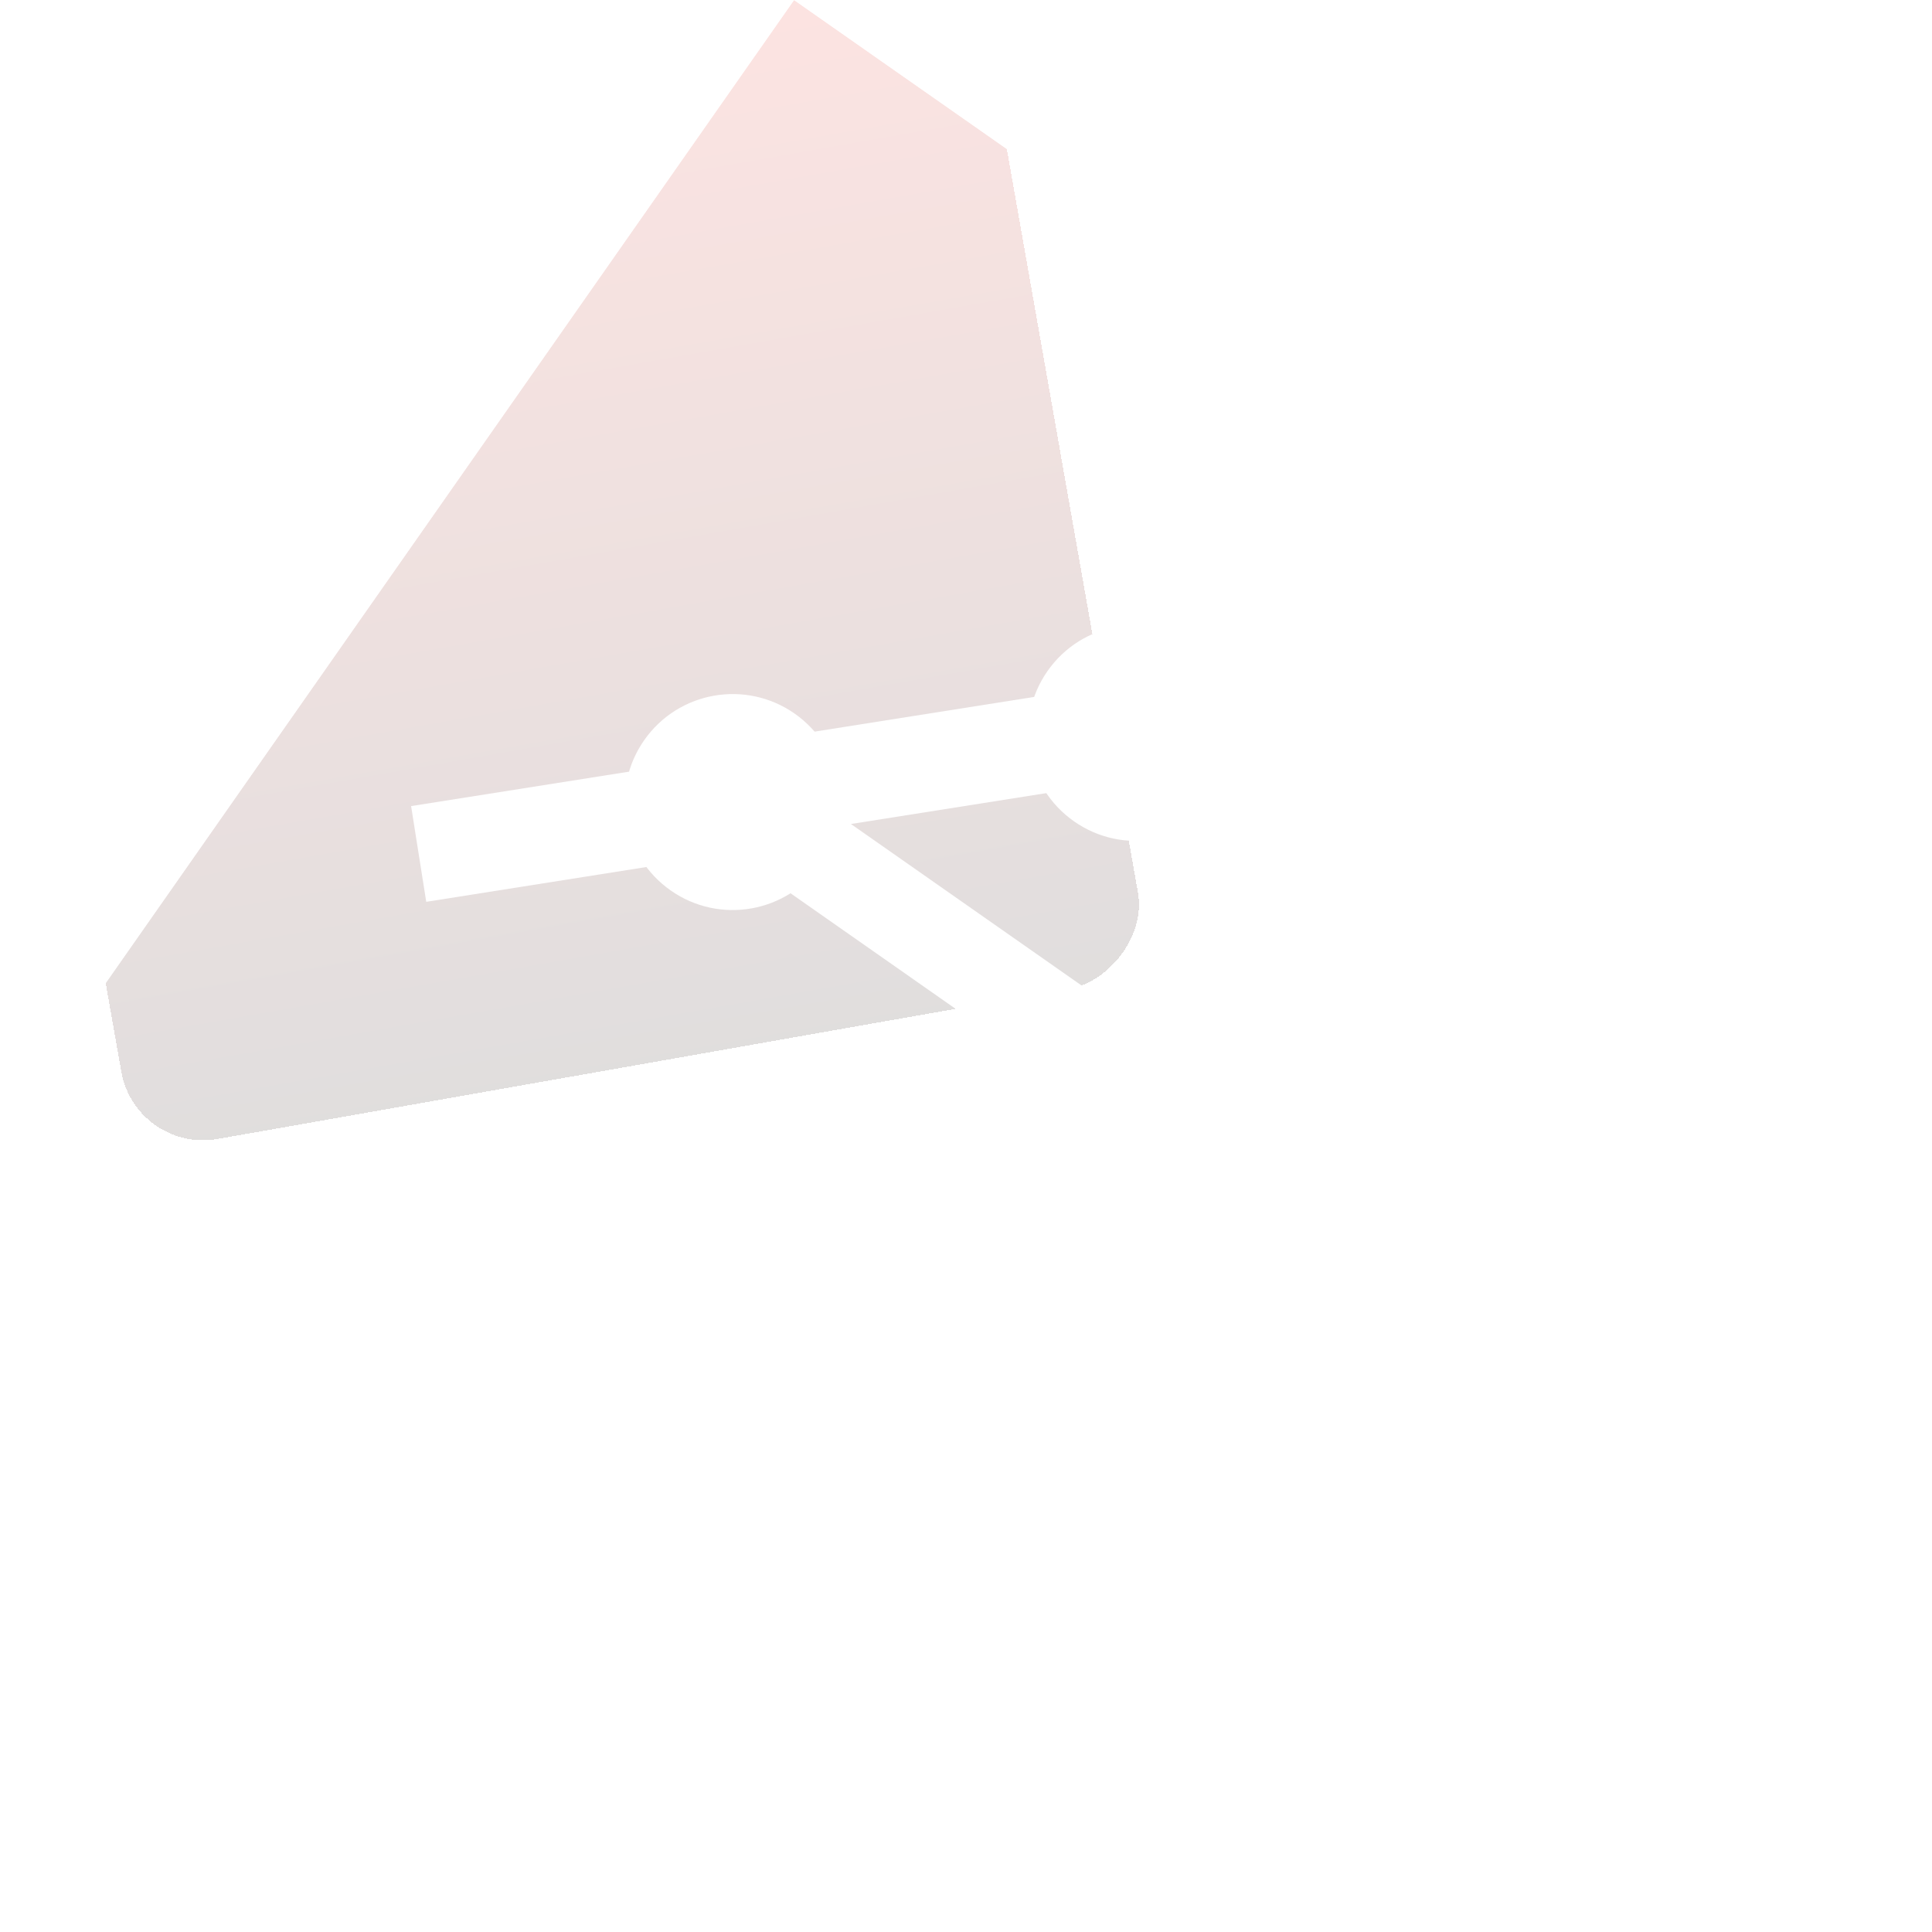 <svg width="471" height="471" viewBox="0 0 471 471" fill="none" xmlns="http://www.w3.org/2000/svg">
<g opacity="0.2" clip-path="url(#clip0_216_42)">
<g filter="url(#filter0_d_216_42)">
<rect x="133.088" y="381.189" width="251.66" height="251.663" rx="20.25" transform="rotate(-100 133.088 381.189)" fill="url(#paint0_linear_216_42)" fill-opacity="0.7" shape-rendering="crispEdges"/>
</g>
<circle cx="295.126" cy="276.284" r="26.325" transform="rotate(-55 295.126 276.284)" fill="white"/>
<rect x="192.722" y="217.764" width="22.275" height="97.2" transform="rotate(-55 192.722 217.764)" fill="white"/>
<circle cx="276.947" cy="178.68" r="26.325" transform="rotate(-55 276.947 178.68)" fill="white"/>
<rect x="201.685" y="201.791" width="23.625" height="64.125" transform="rotate(-98.98 201.685 201.791)" fill="white"/>
<circle cx="178.624" cy="195.532" r="26.325" transform="rotate(-55 178.624 195.532)" fill="white"/>
<rect x="103.913" y="219.853" width="23.625" height="64.125" transform="rotate(-98.98 103.913 219.853)" fill="white"/>
</g>
<defs>
<filter id="filter0_d_216_42" x="-57.407" y="-57.143" width="435.129" height="435.127" filterUnits="userSpaceOnUse" color-interpolation-filters="sRGB">
<feFlood flood-opacity="0" result="BackgroundImageFix"/>
<feColorMatrix in="SourceAlpha" type="matrix" values="0 0 0 0 0 0 0 0 0 0 0 0 0 0 0 0 0 0 127 0" result="hardAlpha"/>
<feOffset dx="-100" dy="-100"/>
<feGaussianBlur stdDeviation="25"/>
<feComposite in2="hardAlpha" operator="out"/>
<feColorMatrix type="matrix" values="0 0 0 0 0 0 0 0 0 0 0 0 0 0 0 0 0 0 1 0"/>
<feBlend mode="normal" in2="BackgroundImageFix" result="effect1_dropShadow_216_42"/>
<feBlend mode="normal" in="SourceGraphic" in2="effect1_dropShadow_216_42" result="shape"/>
</filter>
<linearGradient id="paint0_linear_216_42" x1="384.748" y1="507.021" x2="133.088" y2="507.021" gradientUnits="userSpaceOnUse">
<stop stop-color="#F03C2E"/>
<stop offset="1" stop-color="#261311"/>
</linearGradient>
<clipPath id="clip0_216_42">
<rect width="337.5" height="337.5" fill="white" transform="translate(0 276.464) rotate(-55)"/>
</clipPath>
</defs>
</svg>
